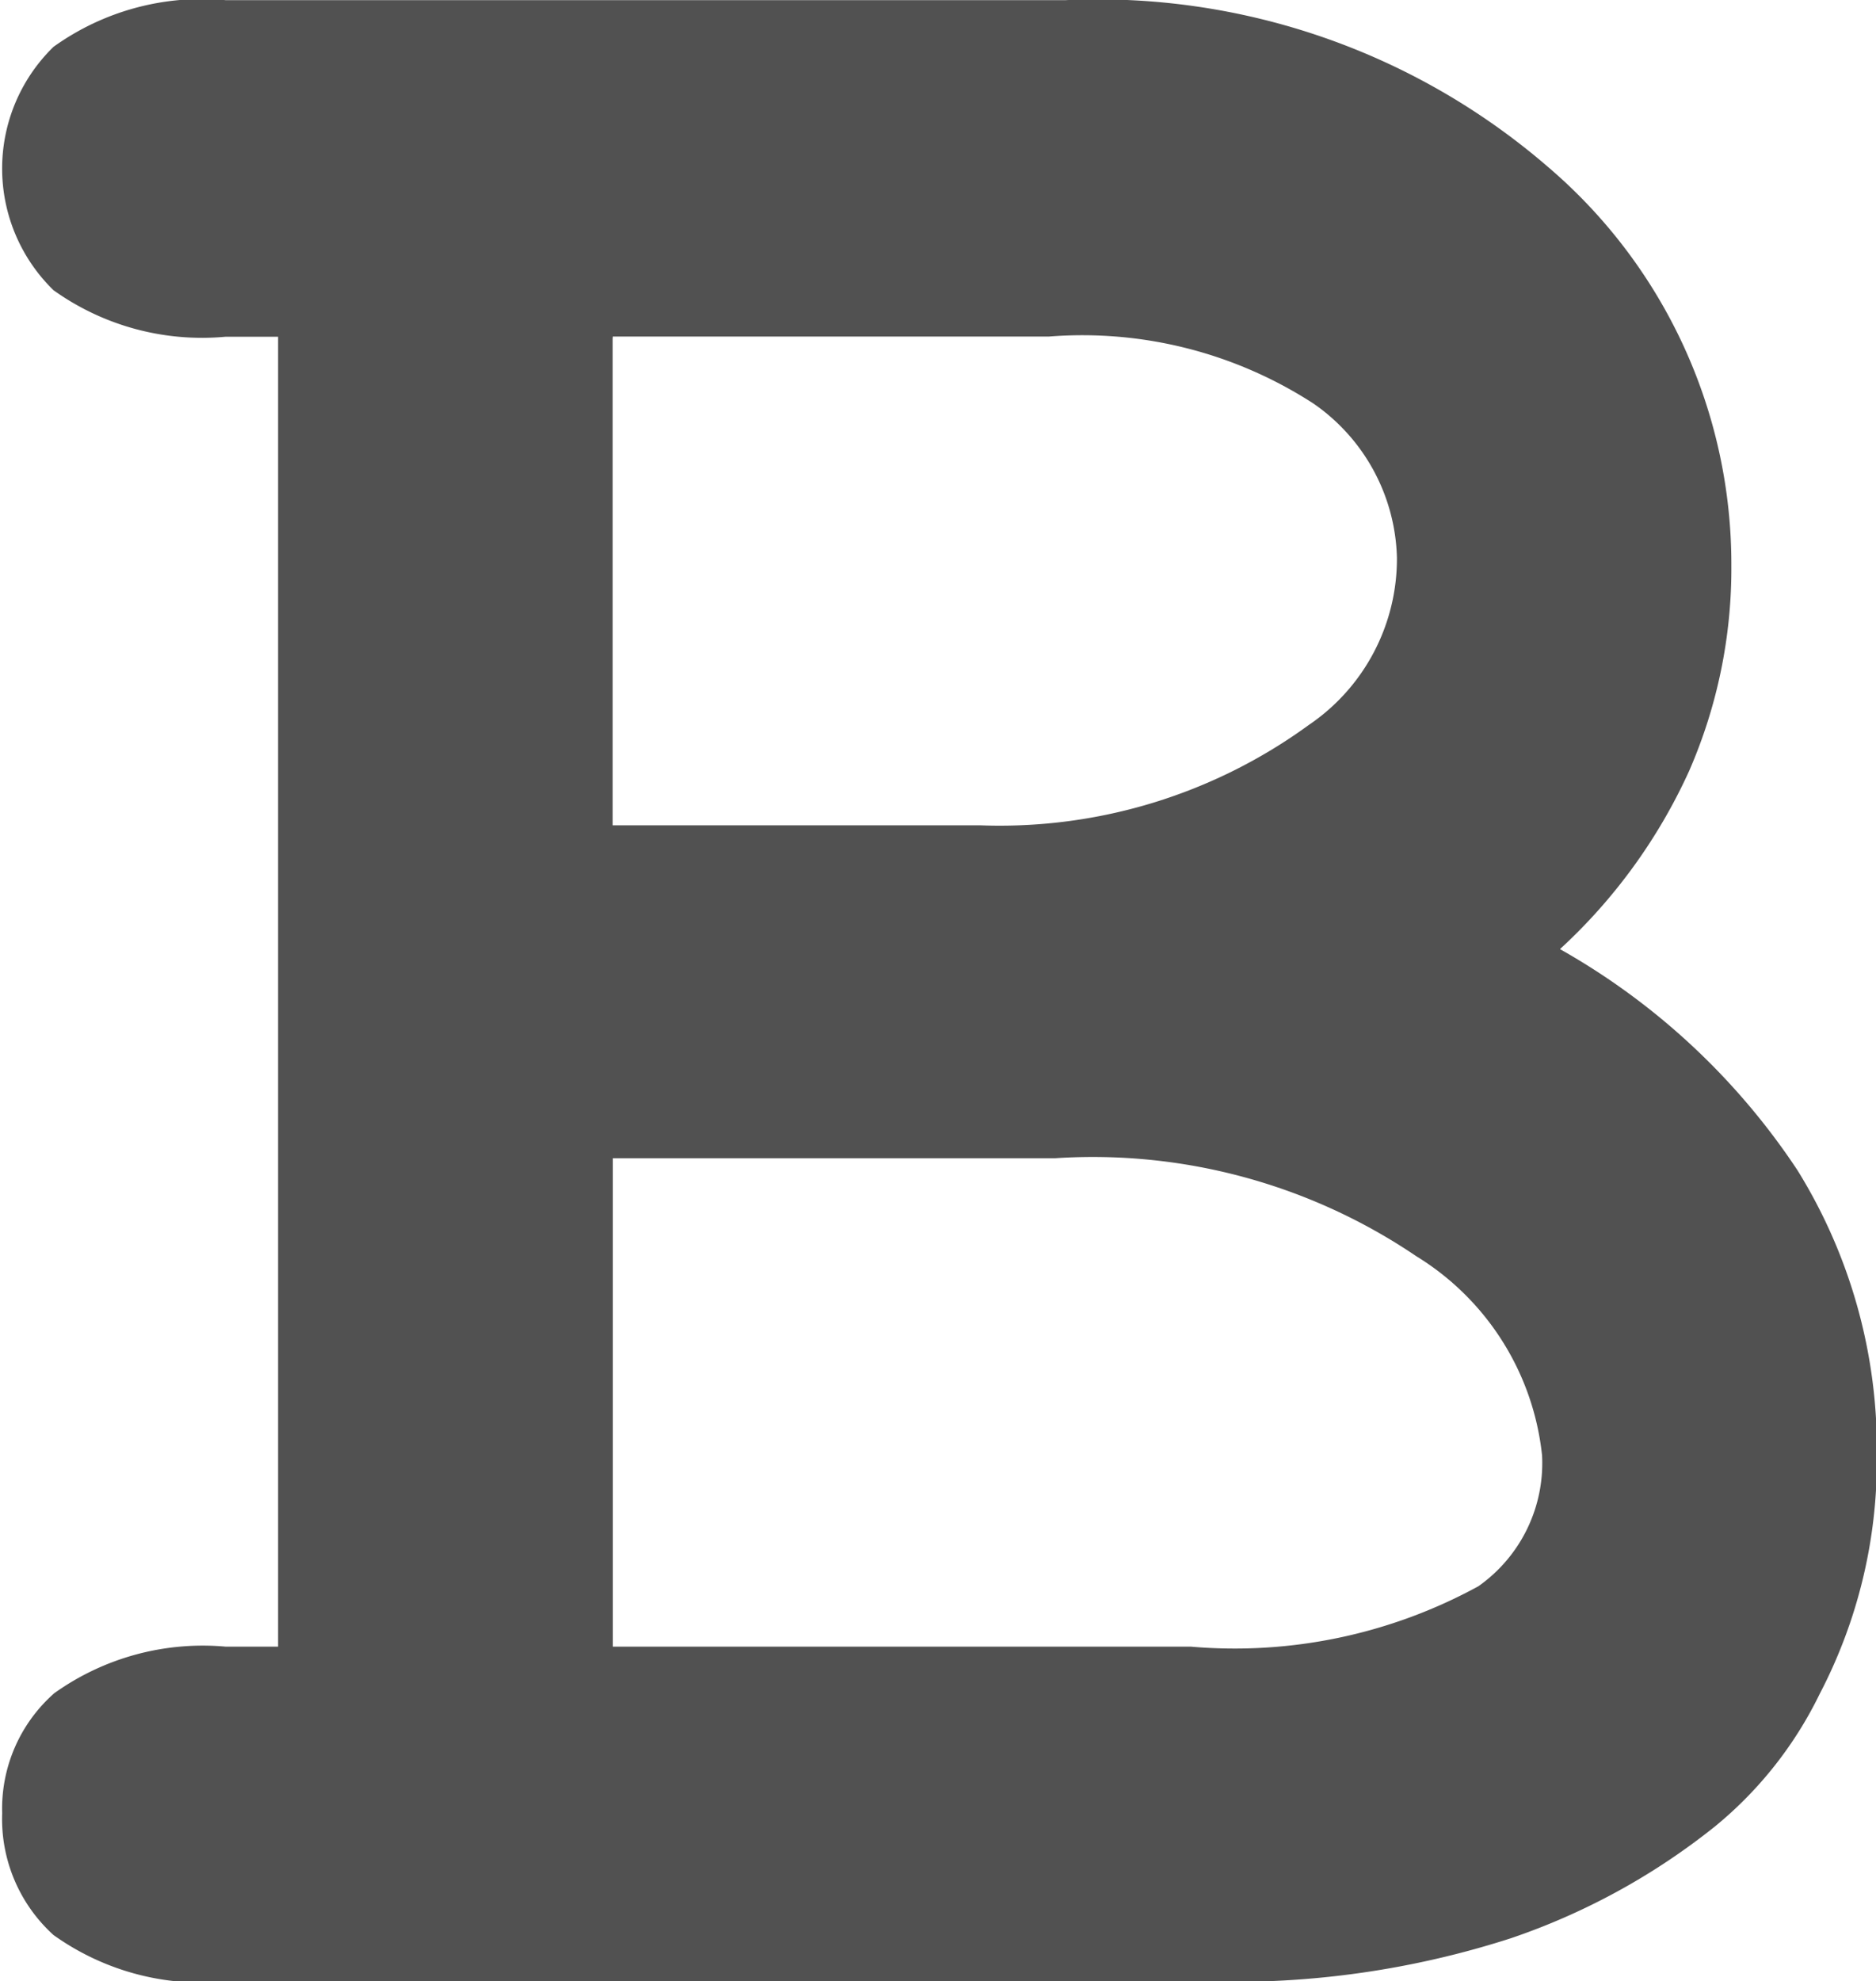 <svg xmlns="http://www.w3.org/2000/svg" width="11.219" height="11.844" viewBox="0 0 11.219 11.844">
  <defs>
    <style>
      .cls-1 {
        fill: #515151;
        fill-rule: evenodd;
      }
    </style>
  </defs>
  <path id="Bold" class="cls-1" d="M293.6,132a1.529,1.529,0,0,0-1.025.278,0.919,0.919,0,0,0-.312.718,0.936,0.936,0,0,0,.307.728,1.528,1.528,0,0,0,1.03.278h5.879a5.4,5.4,0,0,0,1.807-.259,4.023,4.023,0,0,0,1.221-.669,2.353,2.353,0,0,0,.625-0.791,3.01,3.01,0,0,0,.342-1.416,3.163,3.163,0,0,0-.474-1.714,4.14,4.14,0,0,0-1.421-1.323,3.3,3.3,0,0,0,.772-1.064,3.024,3.024,0,0,0,.253-1.231,3.12,3.12,0,0,0-1.093-2.378,4.118,4.118,0,0,0-2.891-1H293.6a1.522,1.522,0,0,0-1.03.279,1.015,1.015,0,0,0,0,1.455,1.528,1.528,0,0,0,1.03.278h0.313V132H293.6Zm2.315-7.832h2.607a2.541,2.541,0,0,1,1.582.4,1.155,1.155,0,0,1,.5.922,1.2,1.2,0,0,1-.527,1,3.139,3.139,0,0,1-1.963.6h-2.2v-2.91Zm0,4.912h2.646a3.449,3.449,0,0,1,2.159.586,1.593,1.593,0,0,1,.752,1.191,0.9,0.9,0,0,1-.381.782,3.038,3.038,0,0,1-1.719.361h-3.457v-2.92Z" transform="translate(-292.25 -122.156)"/>
</svg>
